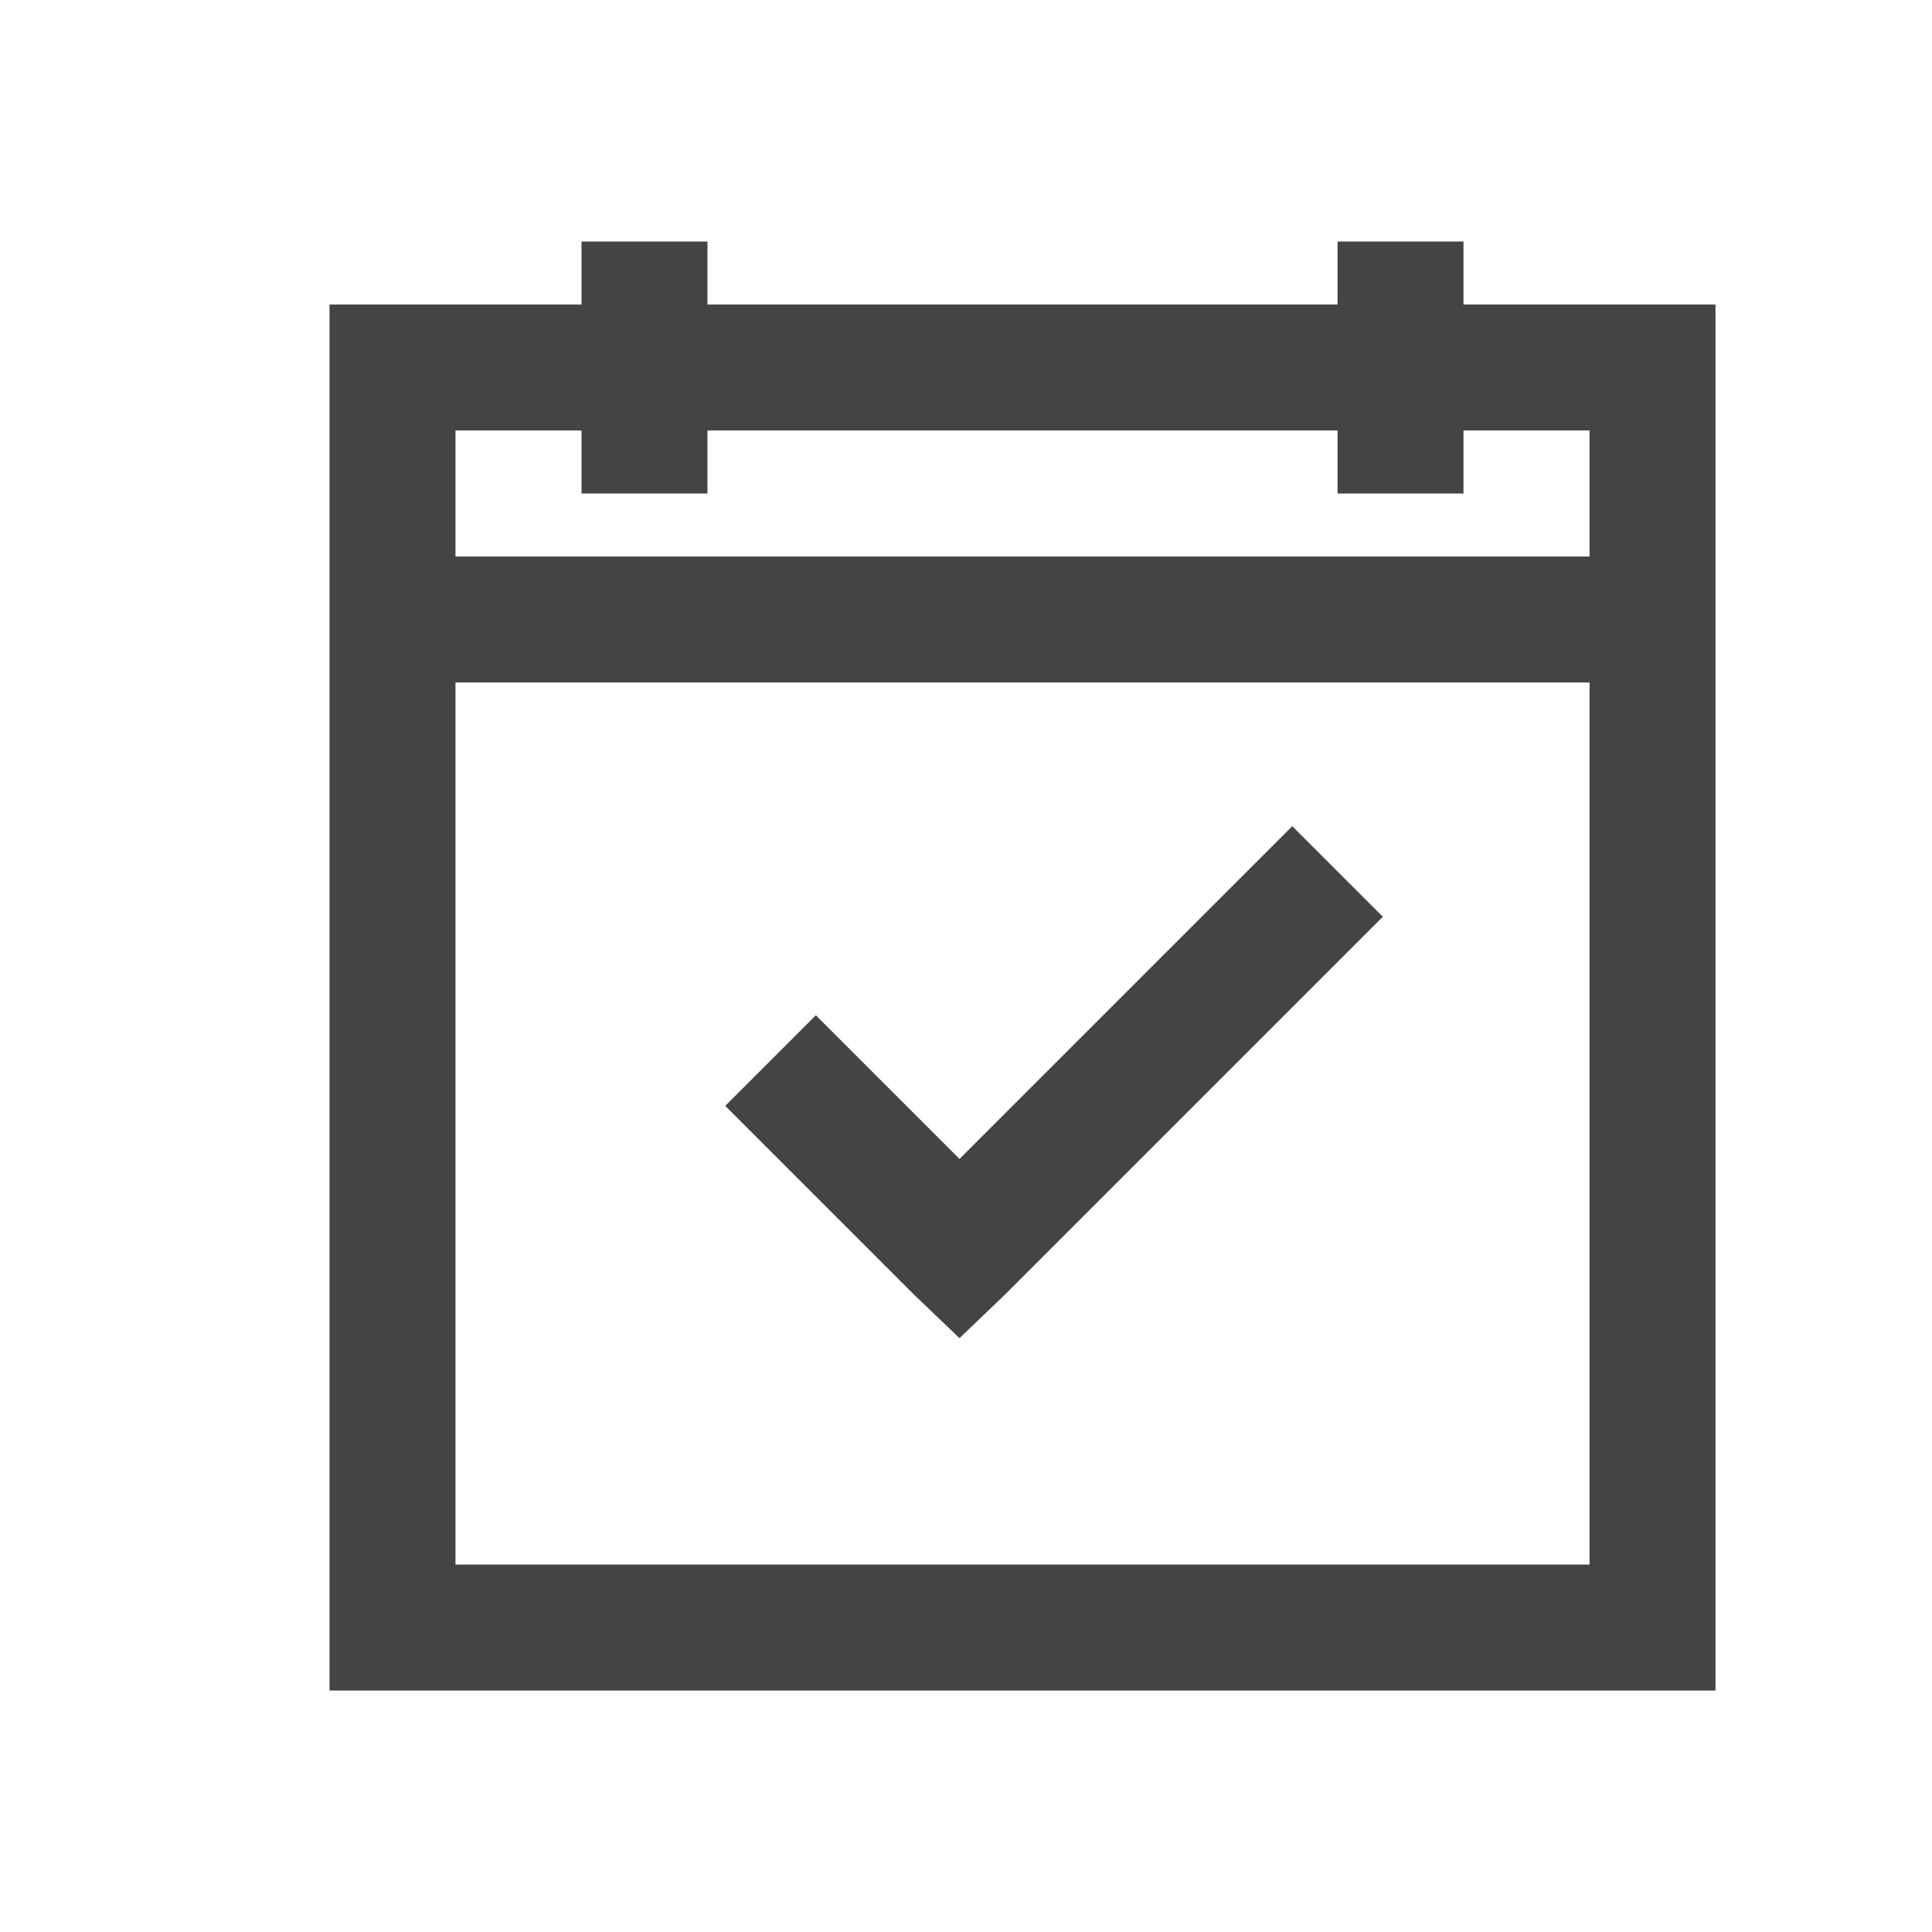 <svg width="16" height="16" viewBox="0 0 16 16" fill="none" xmlns="http://www.w3.org/2000/svg">
<path d="M4.816 2V2.522H2.729V14H14.207V2.522H12.12V2H11.077V2.522H5.859V2H4.816ZM3.772 3.565H4.816V4.087H5.859V3.565H11.077V4.087H12.12V3.565H13.164V4.609H3.772V3.565ZM3.772 5.652H13.164V12.957H3.772V5.652ZM10.702 6.842L7.946 9.598L6.756 8.408L6.006 9.158L7.571 10.723L7.946 11.082L8.321 10.723L11.452 7.592L10.702 6.842Z" fill="#444444"/>
</svg>
